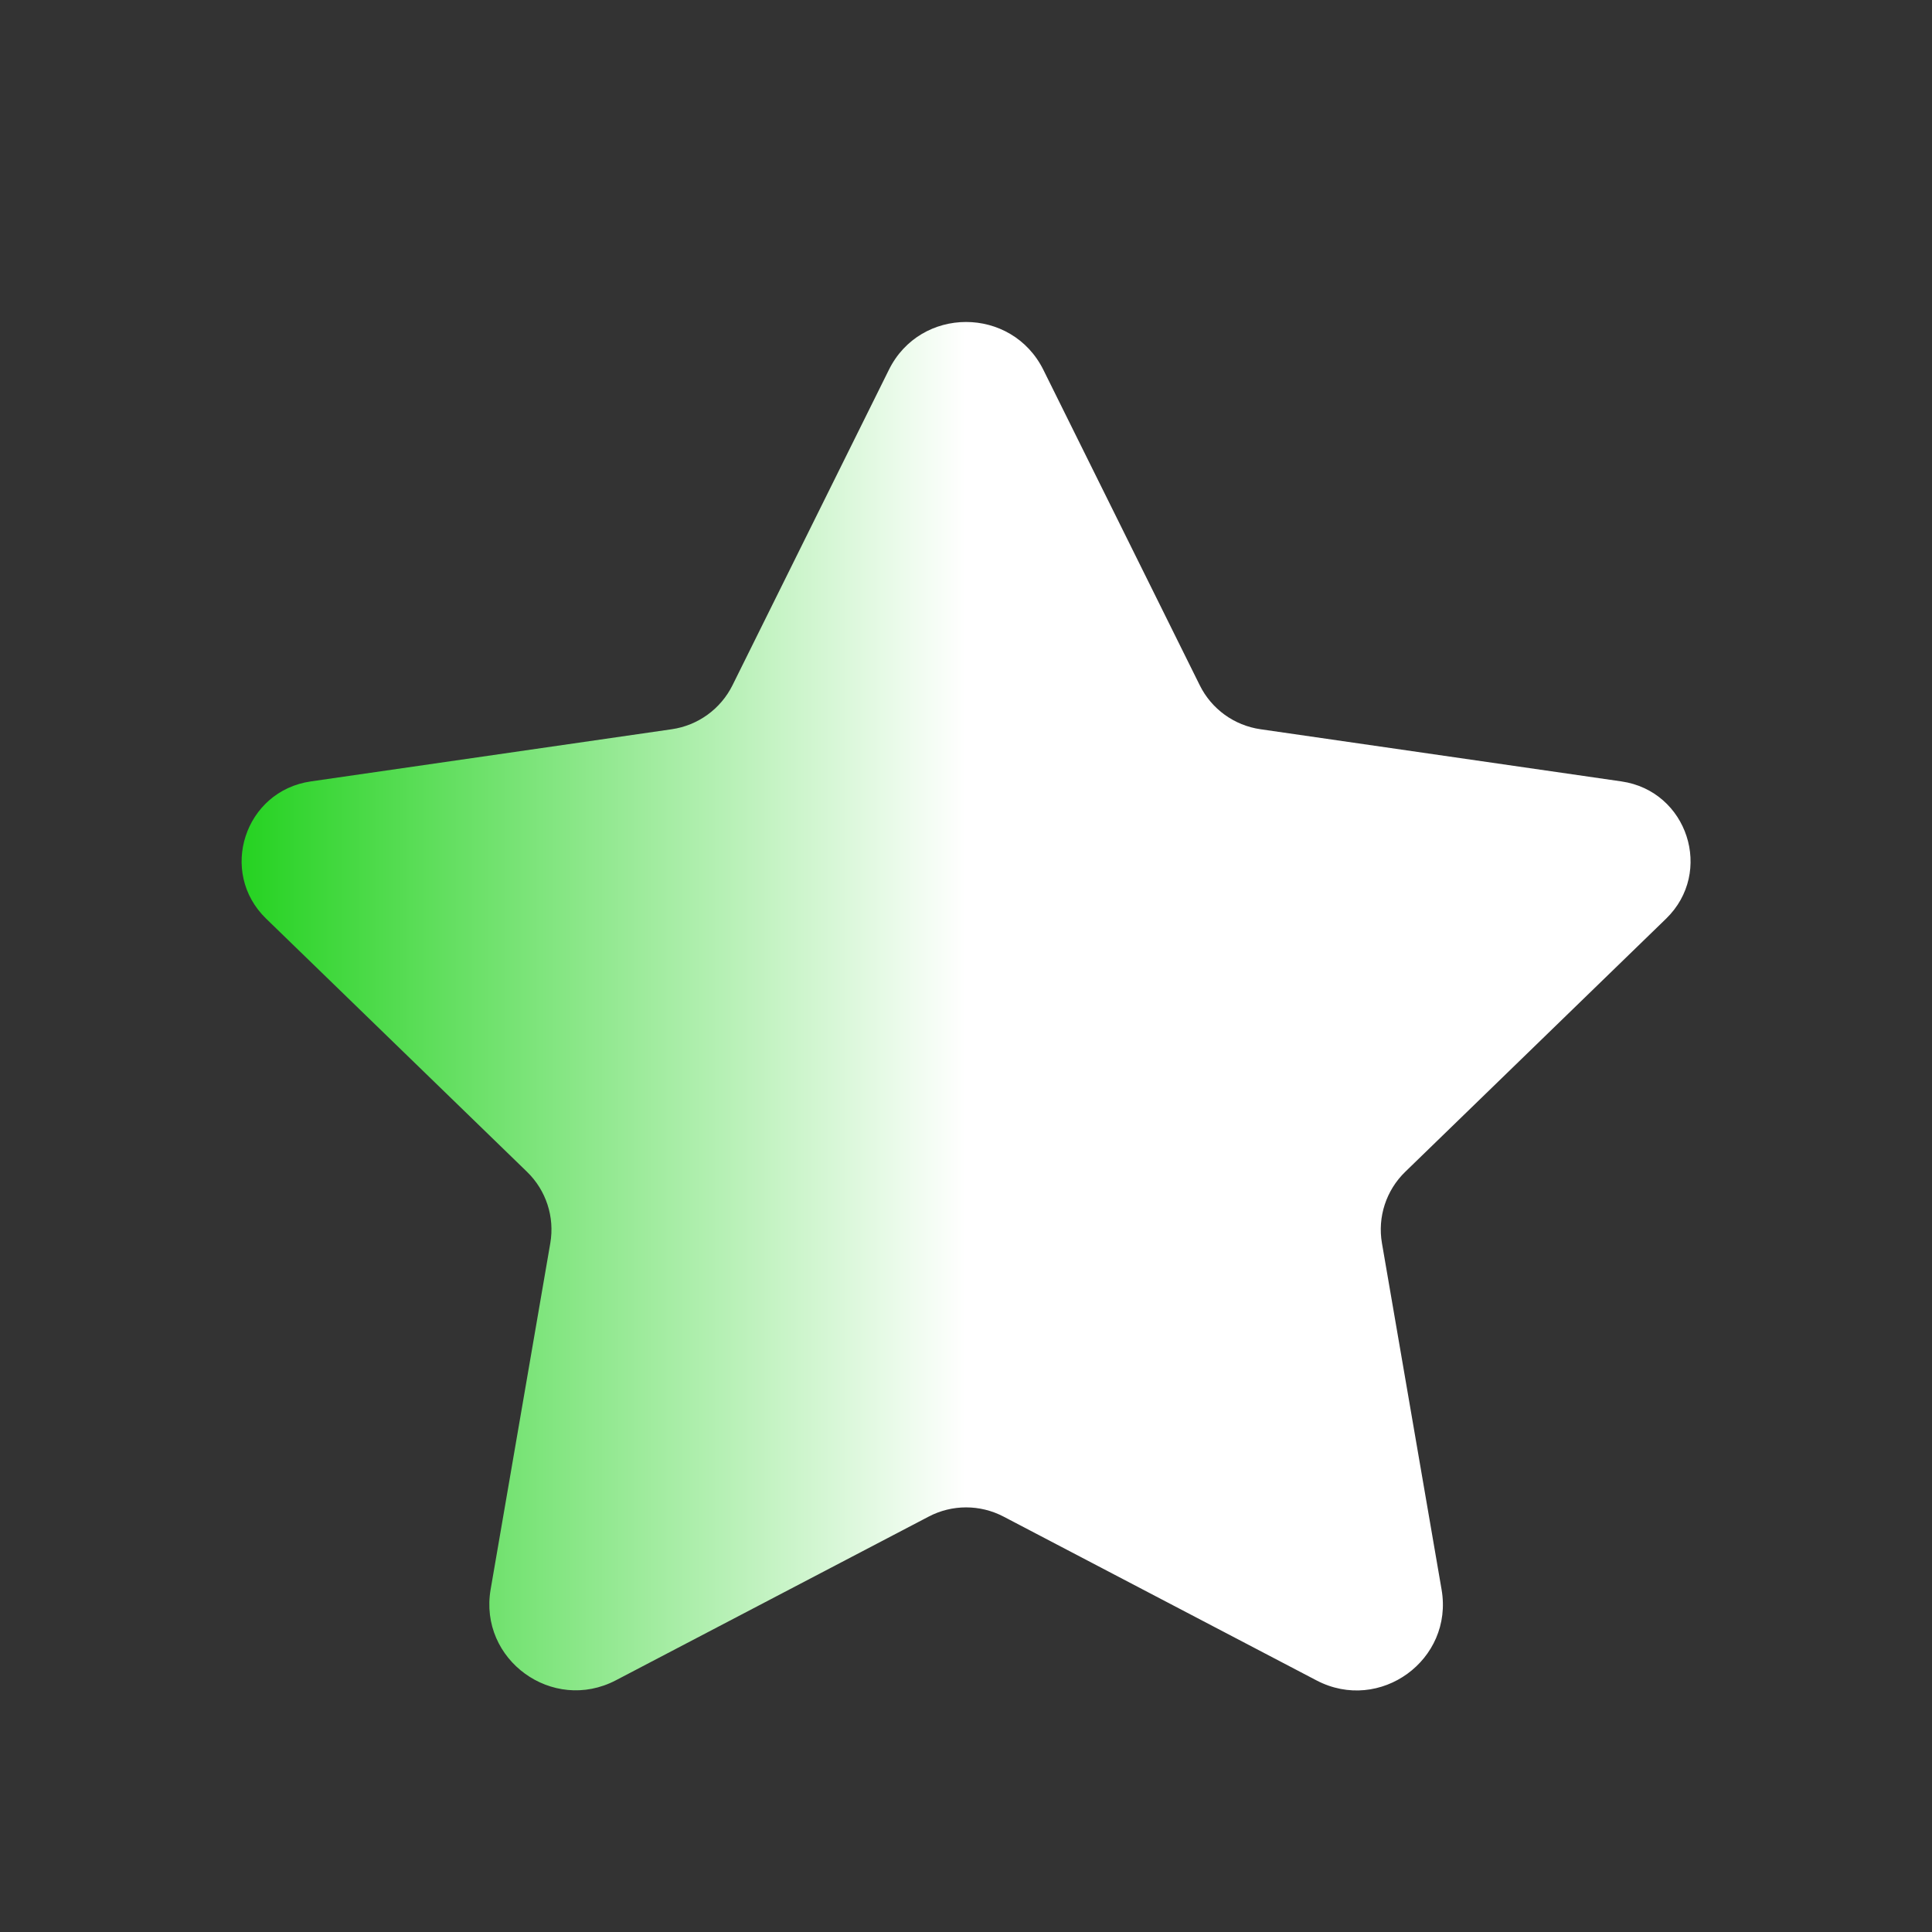 <svg width="24" height="24" viewBox="0 0 24 24" fill="none" xmlns="http://www.w3.org/2000/svg">
    
    <rect x="0" y="0" width="24" height="24" fill="#333333" stroke="none"/>
    
    <defs>
        <linearGradient id="halfGreen" x1="0%" y1="50%" x2="50%" y2="50%">
            <stop offset="0%" style="stop-color: #1FD11B; stop-opacity: 1" />
            <stop offset="100%" style="stop-color: #FFF; stop-opacity: 1" />
        </linearGradient>

    </defs>

    <path d="M12.962 4.596L14.904 8.513C15.05 8.808 15.332 9.012 15.659 9.059L20.142 9.707C20.964 9.826 21.292 10.834 20.697 11.412L17.456 14.557C17.219 14.787 17.111 15.118 17.167 15.443L17.908 19.747C18.058 20.62 17.141 21.286 16.355 20.875L12.467 18.84C12.175 18.687 11.827 18.687 11.536 18.84L7.651 20.873C6.864 21.285 5.944 20.618 6.095 19.743L6.836 15.443C6.892 15.118 6.784 14.787 6.547 14.557L3.306 11.412C2.71 10.834 3.038 9.826 3.861 9.707L8.344 9.059C8.67 9.012 8.952 8.808 9.099 8.513L11.041 4.596C11.432 3.801 12.568 3.801 12.962 4.596Z" fill="url(#halfGreen)"/>
</svg>
